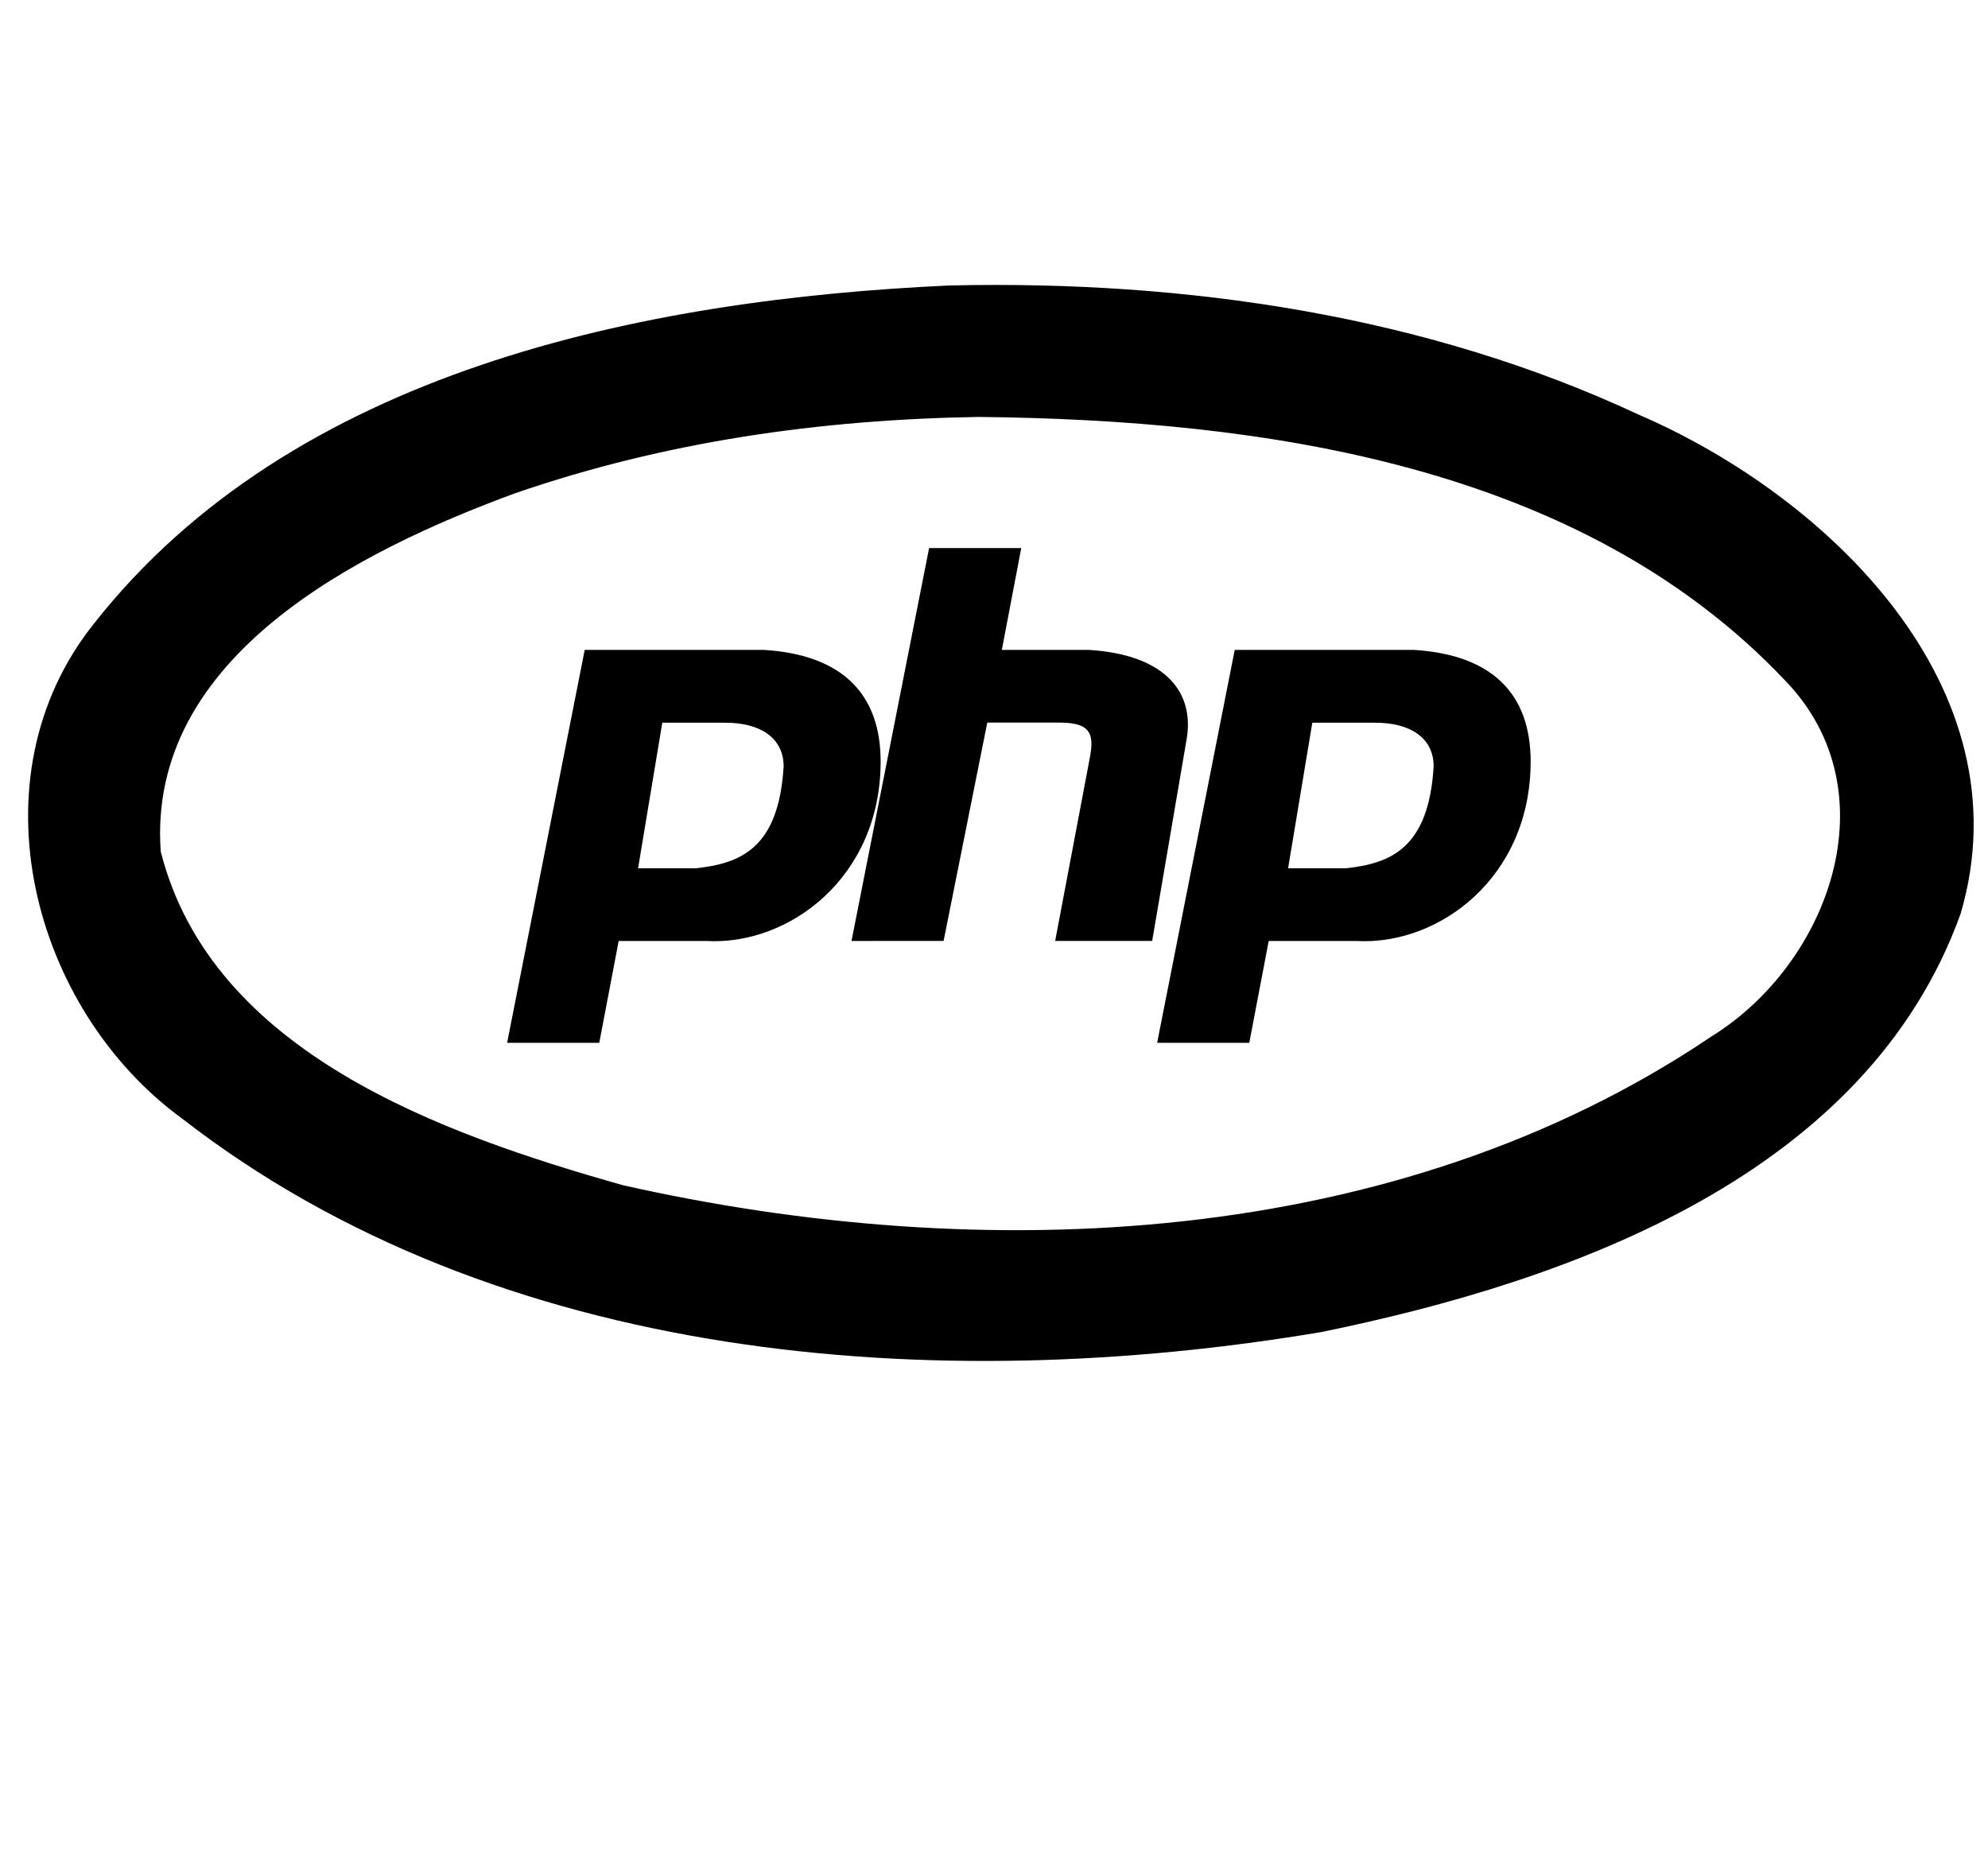 <?xml version="1.0" encoding="utf-8"?>
<!-- Generated by IcoMoon.io -->
<!DOCTYPE svg PUBLIC "-//W3C//DTD SVG 1.1//EN" "http://www.w3.org/Graphics/SVG/1.1/DTD/svg11.dtd">
<svg version="1.1" xmlns="http://www.w3.org/2000/svg" xmlns:xlink="http://www.w3.org/1999/xlink" width="34" height="32" viewBox="0 0 34 32">
<path d="M16.27 4.882c4.011-0.088 8.105 0.506 11.754 2.209 3.229 1.393 6.642 4.659 5.509 8.533-1.602 4.462-6.627 6.278-10.935 7.159-6.589 1.108-14.083 0.543-19.486-3.653-2.568-1.875-3.607-5.825-1.512-8.455 3.398-4.332 9.386-5.556 14.67-5.794zM16.732 7.131v0c-2.705 0.045-5.352 0.419-7.924 1.306-2.659 0.979-6.298 2.783-6.059 6.127 0.875 3.449 4.825 4.834 7.895 5.705 6.171 1.393 13.23 1.1 18.628-2.543 2.013-1.247 3.084-4.187 1.267-6.078-3.5-3.71-8.959-4.467-13.806-4.517zM8.673 17.836l1.327-6.72h3.070c1.327 0.083 1.991 0.747 1.991 1.908 0 1.991-1.576 3.153-2.987 3.070h-1.493l-0.332 1.742zM10.913 14.85l0.996-0c0.747-0.083 1.41-0.332 1.493-1.742 0-0.498-0.415-0.747-0.996-0.747h-1.079zM14.563 16.094l1.327-6.72h1.576l-0.332 1.742h1.493c1.327 0.083 1.825 0.747 1.659 1.576l-0.581 3.401h-1.659l0.581-3.070c0.083-0.415 0.083-0.664-0.498-0.664h-1.244l-0.747 3.734zM19.79 17.836l1.327-6.72h3.070c1.327 0.083 1.991 0.747 1.991 1.908 0 1.991-1.576 3.153-2.987 3.070h-1.493l-0.332 1.742zM22.030 14.85l0.996-0c0.747-0.083 1.41-0.332 1.493-1.742 0-0.498-0.415-0.747-0.996-0.747h-1.079z"></path>
</svg>
